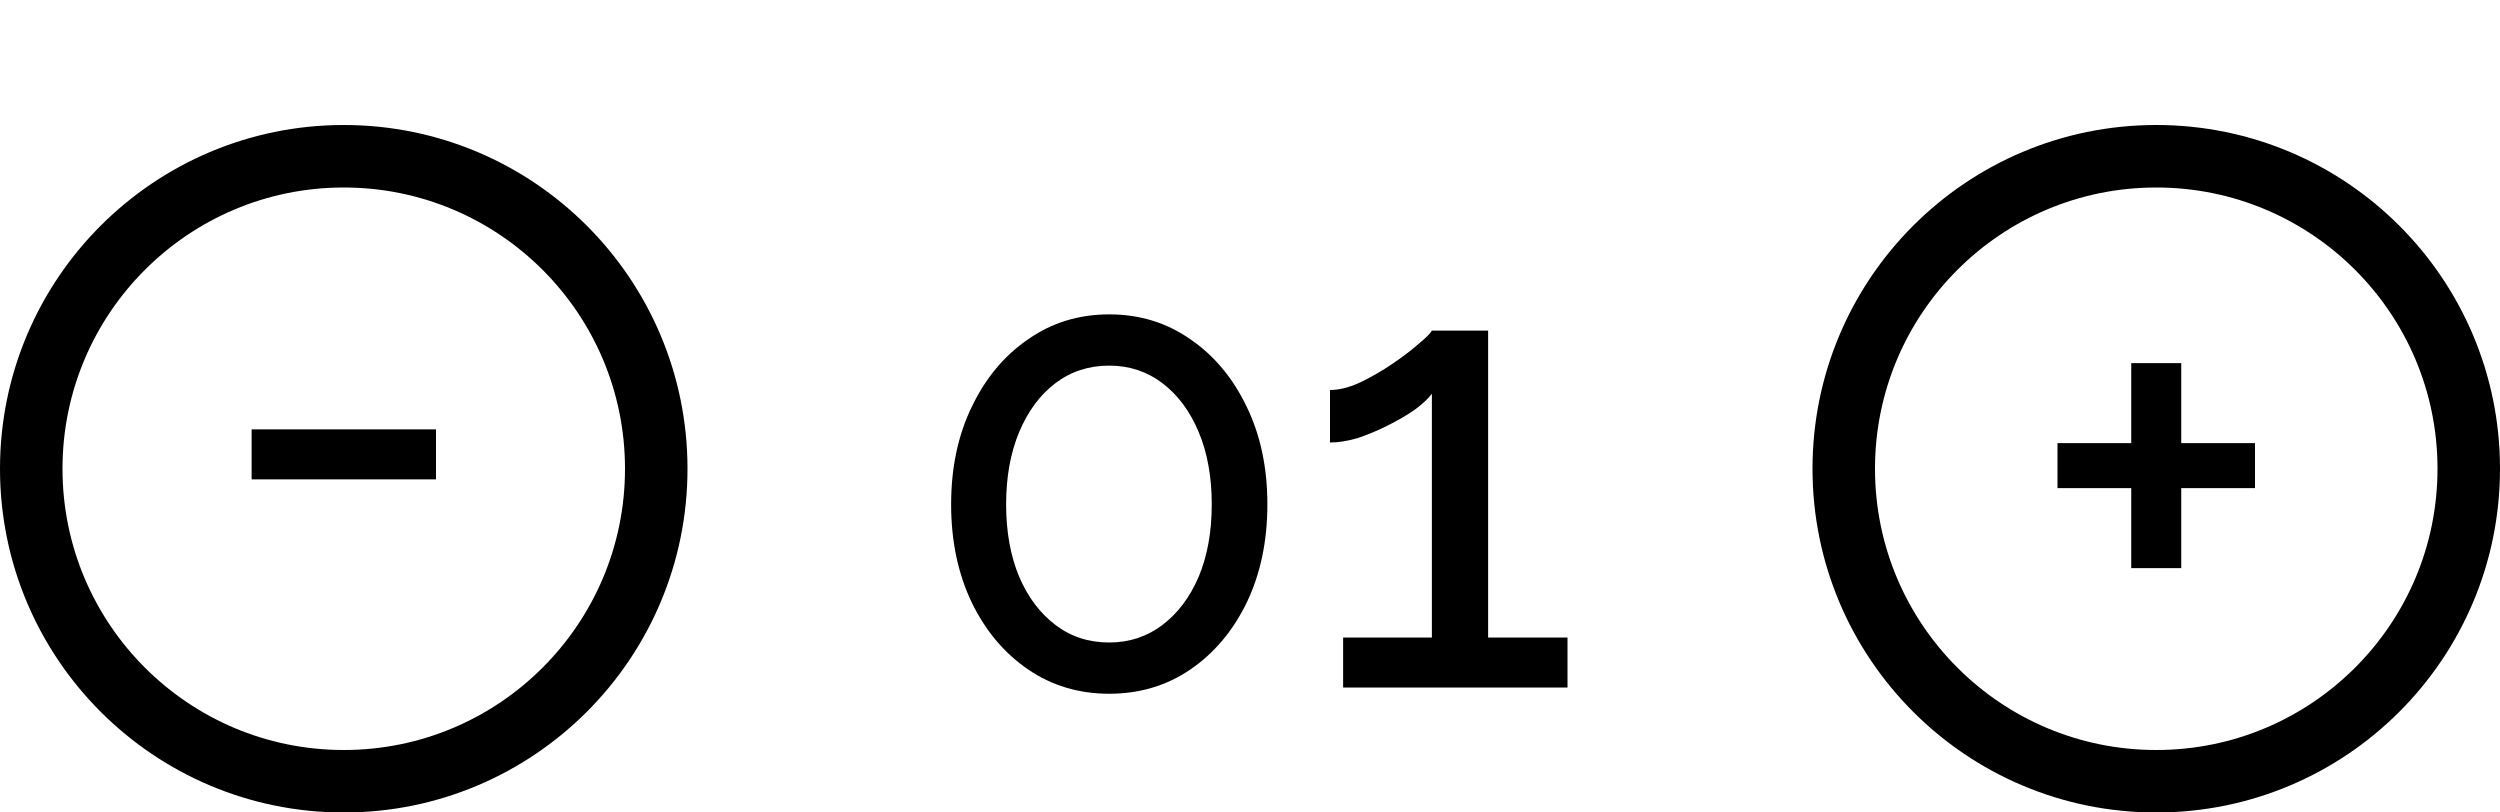 <svg width="40" height="13" viewBox="0 0 40 13" fill="none" xmlns="http://www.w3.org/2000/svg">
<circle cx="5.5" cy="7.5" r="5" stroke="black"/>
<circle cx="34.5" cy="7.5" r="5" stroke="black"/>
<path d="M20.278 8.07C20.278 8.657 20.168 9.18 19.948 9.64C19.728 10.093 19.428 10.45 19.048 10.71C18.668 10.97 18.234 11.1 17.748 11.1C17.261 11.1 16.828 10.97 16.448 10.71C16.068 10.45 15.768 10.093 15.548 9.64C15.328 9.18 15.218 8.657 15.218 8.07C15.218 7.483 15.328 6.963 15.548 6.51C15.768 6.05 16.068 5.69 16.448 5.43C16.828 5.163 17.261 5.03 17.748 5.03C18.234 5.03 18.668 5.163 19.048 5.43C19.428 5.69 19.728 6.05 19.948 6.51C20.168 6.963 20.278 7.483 20.278 8.07ZM19.388 8.07C19.388 7.63 19.318 7.243 19.178 6.91C19.038 6.577 18.844 6.317 18.598 6.13C18.351 5.943 18.068 5.85 17.748 5.85C17.421 5.85 17.134 5.943 16.888 6.13C16.641 6.317 16.448 6.577 16.308 6.91C16.168 7.243 16.098 7.63 16.098 8.07C16.098 8.51 16.168 8.897 16.308 9.23C16.448 9.557 16.641 9.813 16.888 10C17.134 10.187 17.421 10.28 17.748 10.28C18.068 10.28 18.351 10.187 18.598 10C18.844 9.813 19.038 9.557 19.178 9.23C19.318 8.897 19.388 8.51 19.388 8.07ZM25.08 10.2V11H21.49V10.2H22.91V6.3C22.85 6.38 22.757 6.467 22.63 6.56C22.504 6.647 22.36 6.73 22.2 6.81C22.04 6.89 21.88 6.957 21.72 7.01C21.56 7.057 21.414 7.08 21.28 7.08V6.24C21.427 6.24 21.587 6.2 21.76 6.12C21.94 6.033 22.114 5.933 22.28 5.82C22.447 5.707 22.587 5.6 22.7 5.5C22.82 5.4 22.89 5.33 22.91 5.29H23.81V10.2H25.08Z" fill="black"/>
<path d="M36.08 7.09V7.81H34.9V9.09H34.1V7.81H32.92V7.09H34.1V5.81H34.9V7.09H36.08Z" fill="black"/>
<path d="M4.026 7.67V6.87H6.976V7.67H4.026Z" fill="black"/>
</svg>
